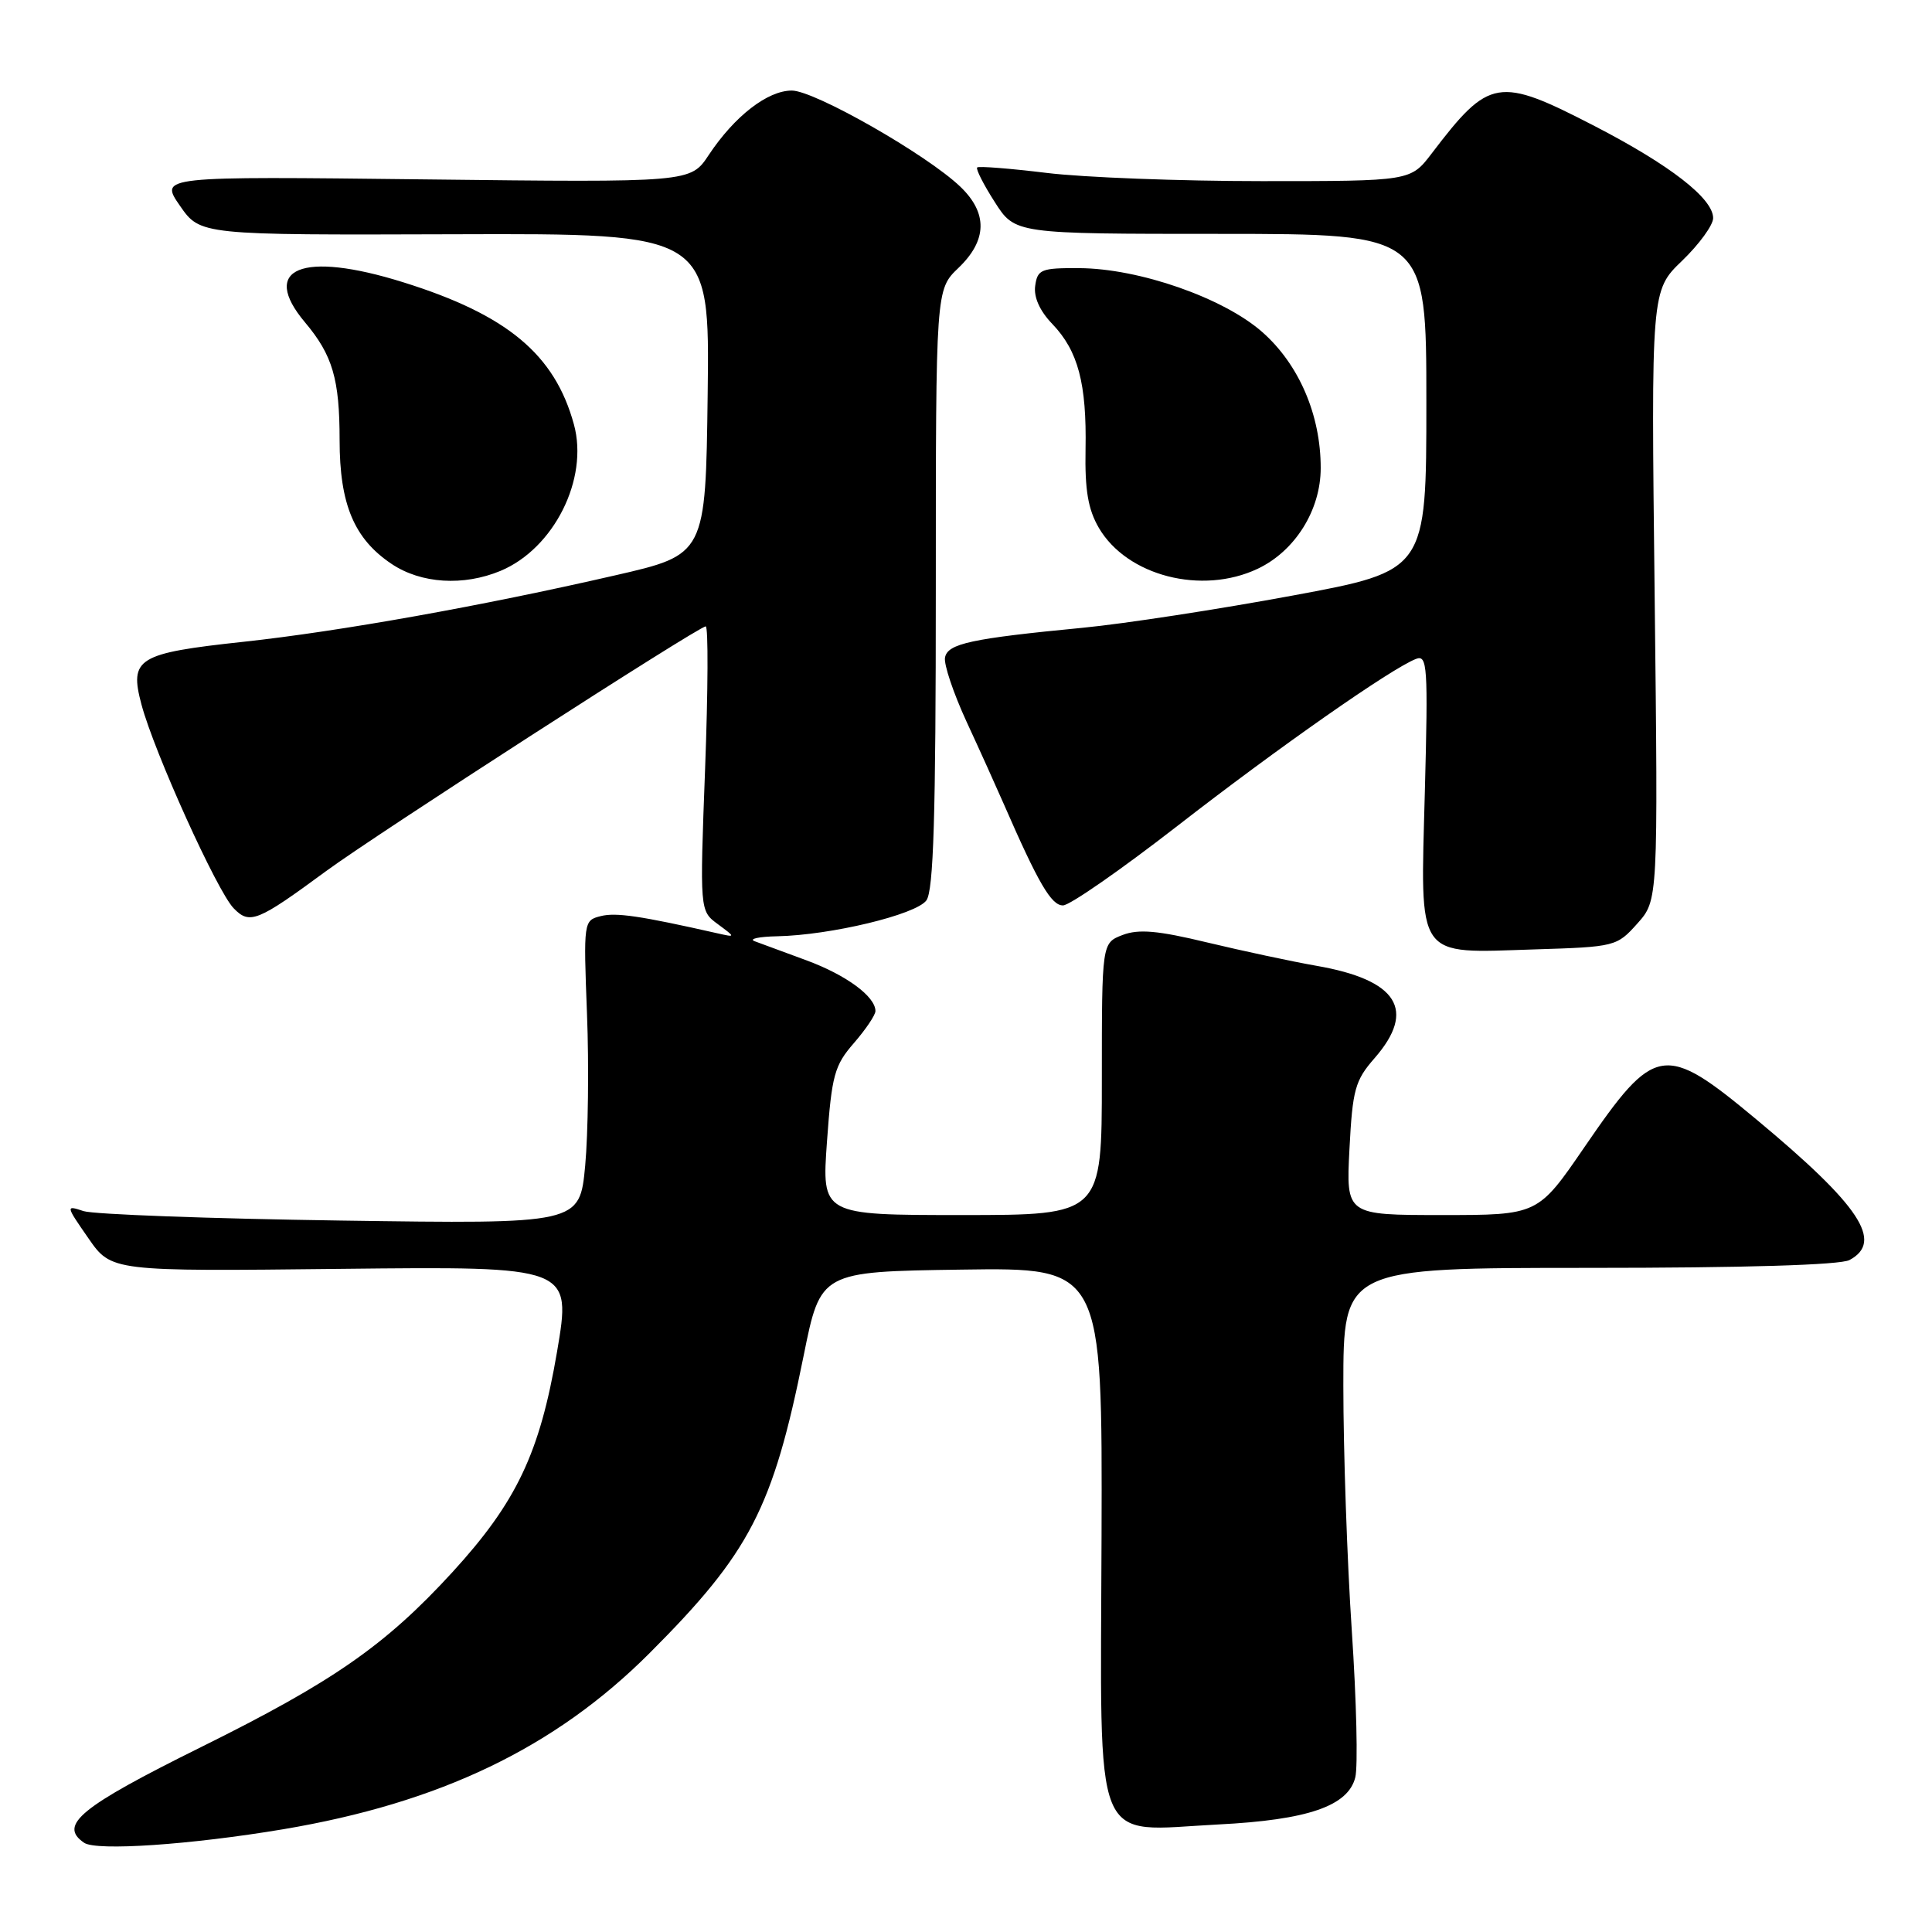 <?xml version="1.0" encoding="UTF-8" standalone="no"?>
<!DOCTYPE svg PUBLIC "-//W3C//DTD SVG 1.1//EN" "http://www.w3.org/Graphics/SVG/1.1/DTD/svg11.dtd" >
<svg xmlns="http://www.w3.org/2000/svg" xmlns:xlink="http://www.w3.org/1999/xlink" version="1.1" viewBox="0 0 256 256">
 <g >
 <path fill="currentColor"
d=" M 37.50 242.39 C 58.31 238.89 73.54 231.58 86.06 219.06 C 99.38 205.73 102.40 199.90 106.49 179.62 C 108.73 168.50 108.73 168.50 127.40 168.23 C 146.07 167.96 146.07 167.96 145.96 203.66 C 145.83 245.78 144.55 242.62 161.44 241.75 C 173.30 241.15 178.63 239.31 179.58 235.52 C 179.95 234.08 179.74 225.33 179.12 216.07 C 178.50 206.82 178.00 192.21 178.00 183.62 C 178.00 168.00 178.00 168.00 210.57 168.00 C 231.10 168.00 243.85 167.62 245.07 166.96 C 249.62 164.52 246.48 159.77 232.73 148.33 C 220.50 138.15 219.30 138.35 209.94 152.01 C 203.78 161.00 203.78 161.00 191.07 161.00 C 178.36 161.00 178.36 161.00 178.81 152.25 C 179.22 144.37 179.55 143.17 182.13 140.22 C 187.71 133.83 185.20 129.84 174.42 127.97 C 171.17 127.40 164.68 126.01 160.00 124.89 C 153.42 123.30 150.88 123.08 148.75 123.89 C 146.00 124.95 146.00 124.95 146.00 142.98 C 146.00 161.00 146.00 161.00 127.44 161.00 C 108.88 161.00 108.88 161.00 109.58 151.25 C 110.21 142.47 110.57 141.17 113.14 138.22 C 114.71 136.41 116.00 134.50 116.00 133.97 C 116.00 132.04 112.12 129.19 106.86 127.25 C 103.91 126.16 100.83 125.02 100.00 124.72 C 99.17 124.41 100.53 124.11 103.00 124.06 C 110.08 123.91 121.36 121.20 122.75 119.31 C 123.70 118.02 124.00 108.12 124.00 78.00 C 124.00 38.37 124.00 38.37 127.00 35.50 C 130.82 31.84 130.90 28.24 127.25 24.74 C 122.81 20.49 107.93 12.00 104.92 12.00 C 101.70 12.00 97.33 15.39 93.91 20.54 C 91.50 24.18 91.50 24.18 56.32 23.77 C 21.14 23.36 21.14 23.36 23.84 27.26 C 26.54 31.15 26.54 31.15 60.29 31.04 C 94.04 30.93 94.04 30.93 93.77 52.21 C 93.50 73.49 93.50 73.49 81.50 76.24 C 63.89 80.29 45.02 83.66 32.27 85.04 C 18.19 86.56 17.11 87.23 18.75 93.37 C 20.44 99.69 28.77 118.10 30.96 120.35 C 33.08 122.54 34.10 122.13 43.19 115.44 C 49.85 110.54 92.57 83.00 93.51 83.00 C 93.86 83.00 93.82 91.48 93.43 101.85 C 92.72 120.69 92.72 120.69 95.11 122.45 C 97.50 124.22 97.50 124.22 94.98 123.65 C 84.85 121.36 81.61 120.88 79.60 121.39 C 77.33 121.96 77.31 122.09 77.78 134.35 C 78.05 141.16 77.93 150.21 77.54 154.46 C 76.81 162.19 76.81 162.19 45.16 161.73 C 27.75 161.48 12.41 160.91 11.08 160.48 C 8.69 159.69 8.70 159.73 11.71 164.07 C 14.76 168.47 14.76 168.47 45.24 168.13 C 75.73 167.80 75.73 167.80 73.81 179.12 C 71.52 192.56 68.44 199.04 59.93 208.34 C 51.05 218.02 44.18 222.81 26.64 231.50 C 10.62 239.44 7.70 241.83 11.15 244.18 C 12.79 245.29 25.25 244.44 37.50 242.39 Z  M 216.96 122.37 C 219.71 119.29 219.71 119.29 219.25 78.89 C 218.78 38.50 218.78 38.50 222.89 34.55 C 225.15 32.37 227.00 29.83 227.00 28.90 C 227.00 26.30 221.31 21.88 211.29 16.70 C 198.51 10.10 197.35 10.30 189.71 20.33 C 186.91 24.00 186.91 24.00 167.21 24.00 C 156.37 24.00 143.53 23.51 138.67 22.91 C 133.81 22.32 129.67 21.99 129.48 22.19 C 129.28 22.39 130.32 24.45 131.81 26.77 C 134.50 30.99 134.50 30.99 161.75 30.99 C 189.00 31.00 189.00 31.00 189.00 53.31 C 189.00 75.63 189.00 75.63 171.25 78.92 C 161.49 80.73 149.00 82.65 143.50 83.18 C 128.67 84.61 125.57 85.28 125.22 87.12 C 125.04 88.01 126.33 91.84 128.07 95.62 C 129.82 99.40 132.03 104.30 132.99 106.50 C 137.60 117.07 139.31 120.00 140.86 119.97 C 141.76 119.96 148.57 115.22 156.00 109.45 C 169.26 99.14 184.37 88.56 187.63 87.31 C 189.13 86.73 189.24 88.26 188.80 104.90 C 188.21 127.40 187.44 126.30 203.35 125.80 C 214.03 125.47 214.24 125.41 216.96 122.37 Z  M 66.33 75.64 C 73.40 72.68 78.02 63.46 76.05 56.25 C 73.51 46.95 67.20 41.70 53.39 37.39 C 40.01 33.21 34.37 35.53 40.42 42.72 C 44.07 47.06 45.00 50.23 45.00 58.32 C 45.00 66.83 46.93 71.41 51.90 74.73 C 55.80 77.34 61.41 77.69 66.33 75.64 Z  M 166.66 75.36 C 171.61 73.01 175.00 67.59 175.00 62.02 C 175.01 55.00 172.12 48.28 167.26 44.00 C 162.12 39.47 150.94 35.57 143.00 35.53 C 137.97 35.50 137.47 35.70 137.17 37.86 C 136.95 39.36 137.77 41.20 139.44 42.93 C 142.86 46.50 144.00 50.83 143.84 59.54 C 143.74 64.93 144.17 67.48 145.60 69.94 C 149.33 76.32 159.25 78.87 166.66 75.36 Z "/>
</g>
</svg>